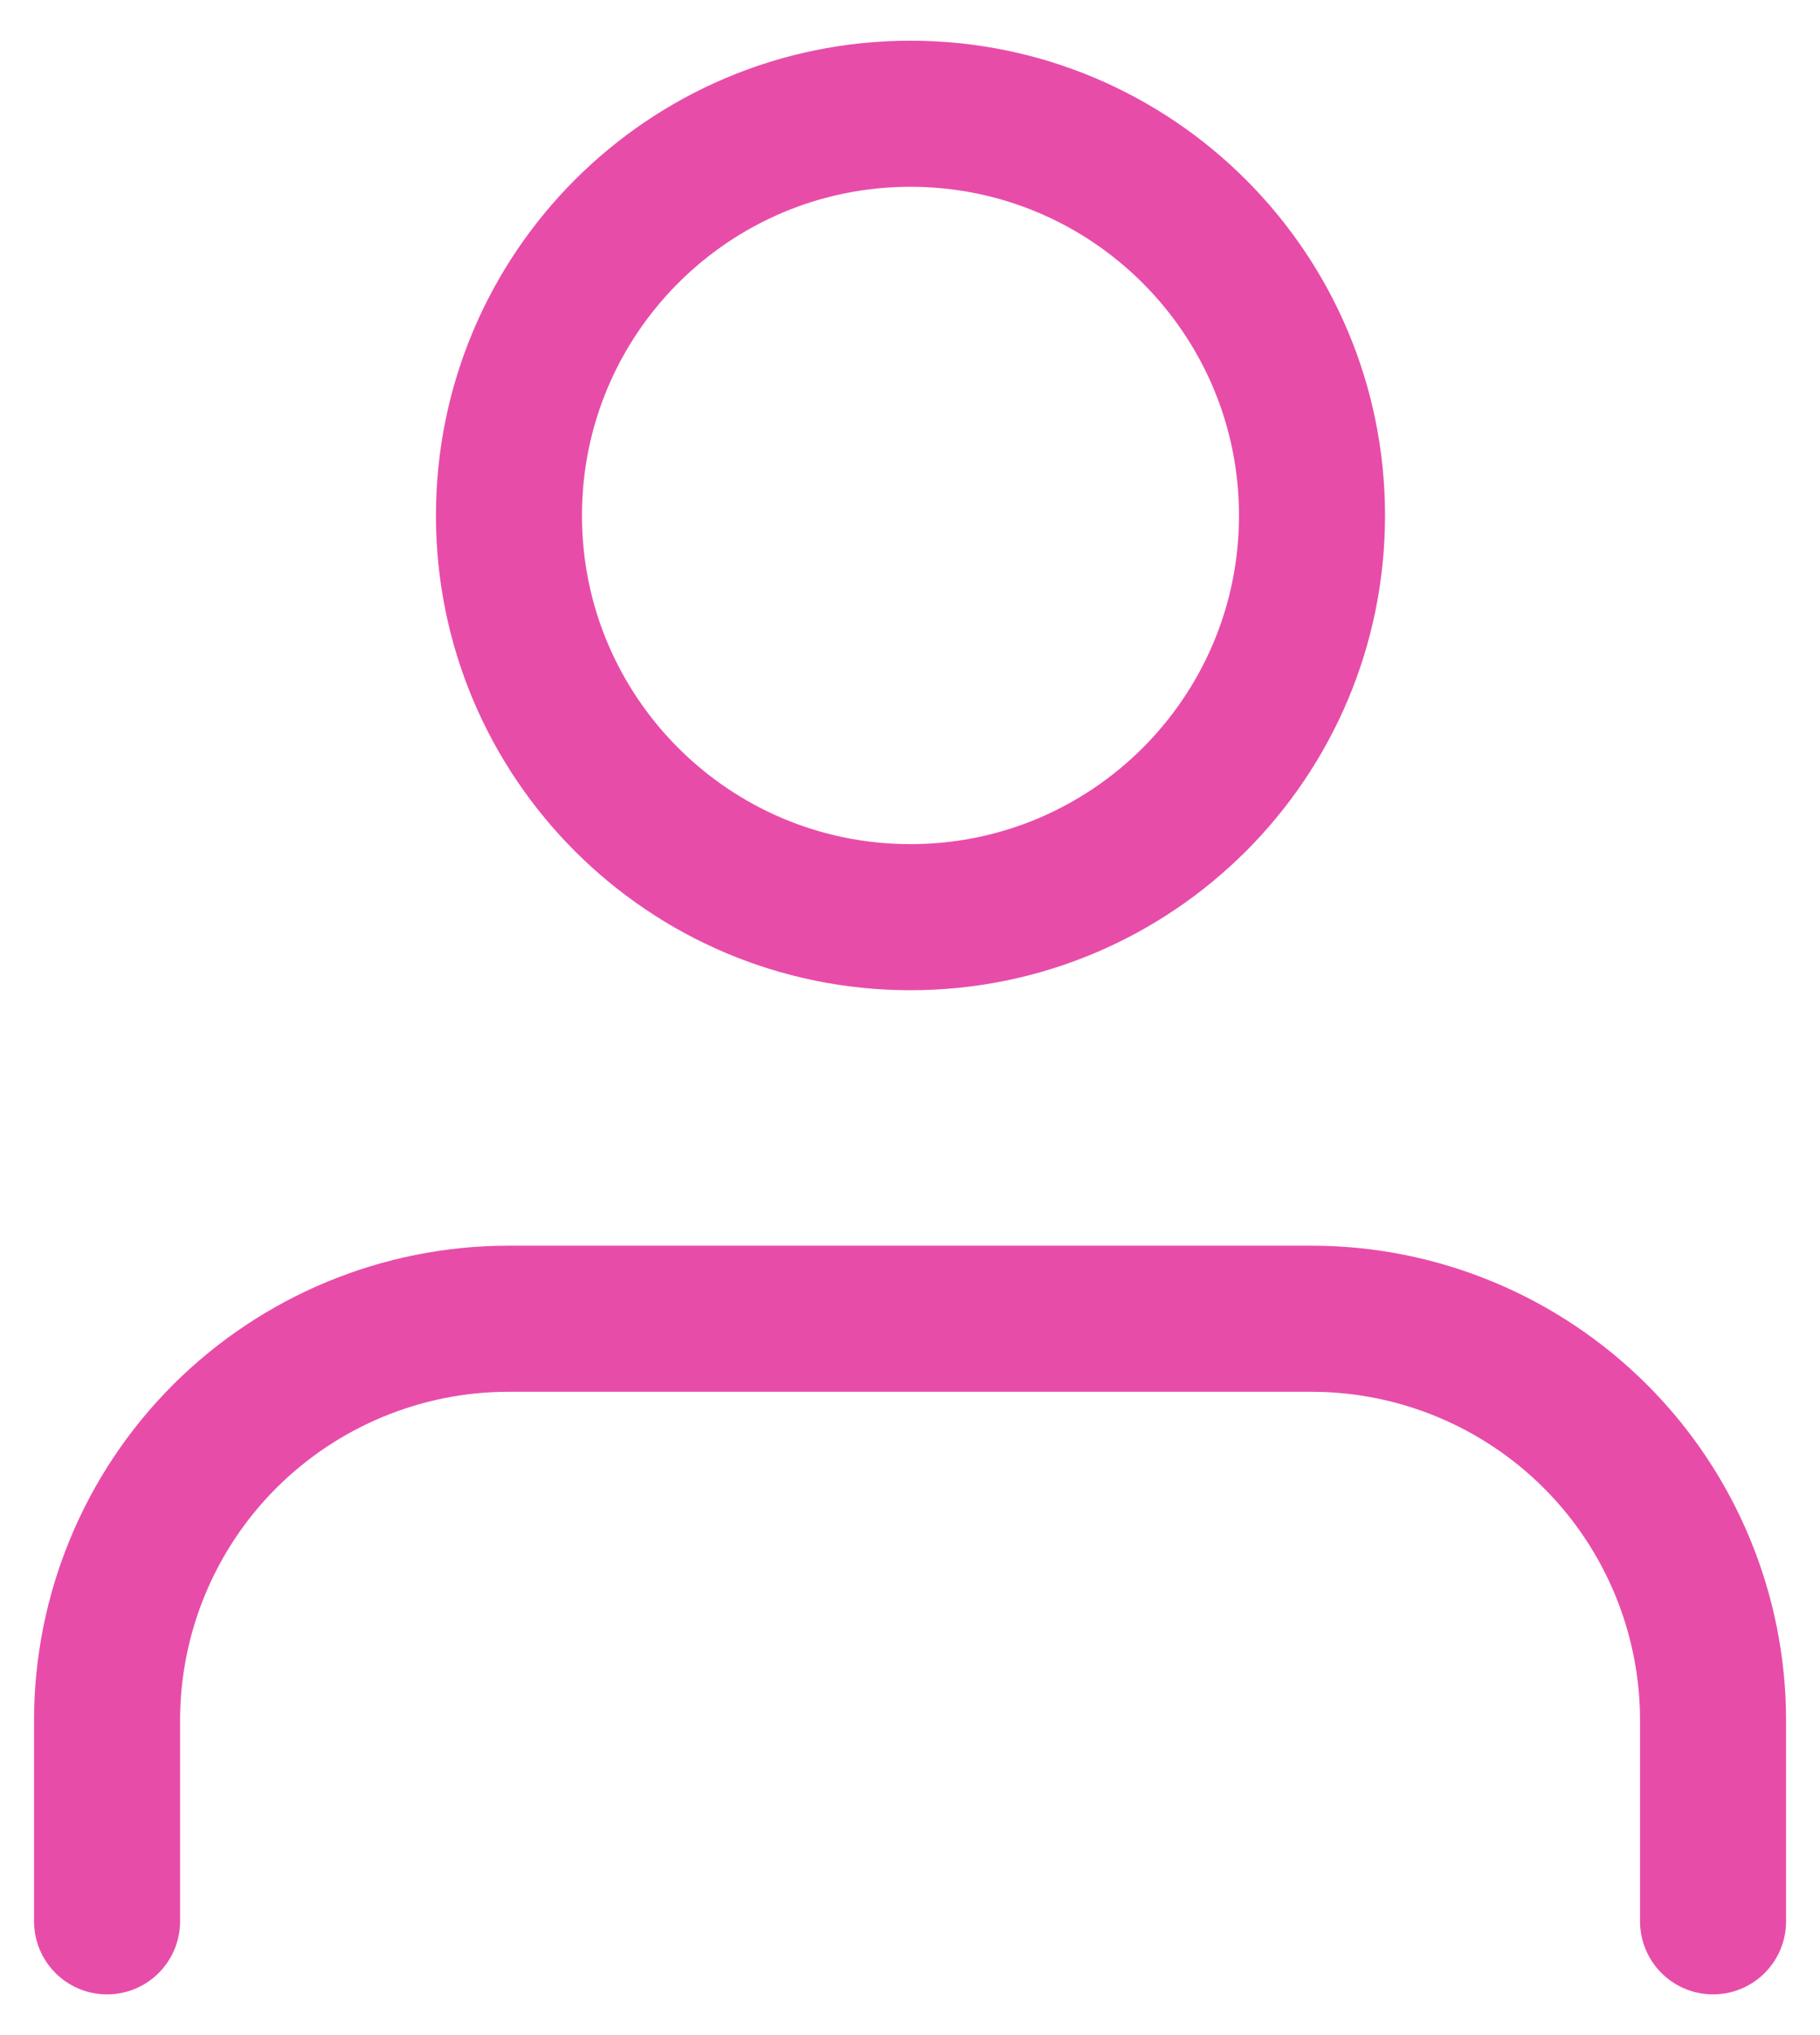 <svg width="17" height="19" viewBox="0 0 17 19" fill="none" xmlns="http://www.w3.org/2000/svg">
<path d="M8.504 8.563C10.575 8.563 12.255 6.884 12.255 4.813C12.255 2.742 10.575 1.062 8.504 1.062C6.433 1.062 4.754 2.742 4.754 4.813C4.754 6.884 6.433 8.563 8.504 8.563Z" stroke="#E84CA9" stroke-width="1.364" stroke-linecap="round" stroke-linejoin="round"/>
<path d="M16.001 17.938V16.063C16.001 15.068 15.606 14.114 14.903 13.411C14.199 12.708 13.245 12.312 12.251 12.312H4.75C3.756 12.312 2.802 12.708 2.098 13.411C1.395 14.114 1 15.068 1 16.063V17.938" stroke="#E84CA9" stroke-width="1.364" stroke-linecap="round" stroke-linejoin="round"/>
</svg>
